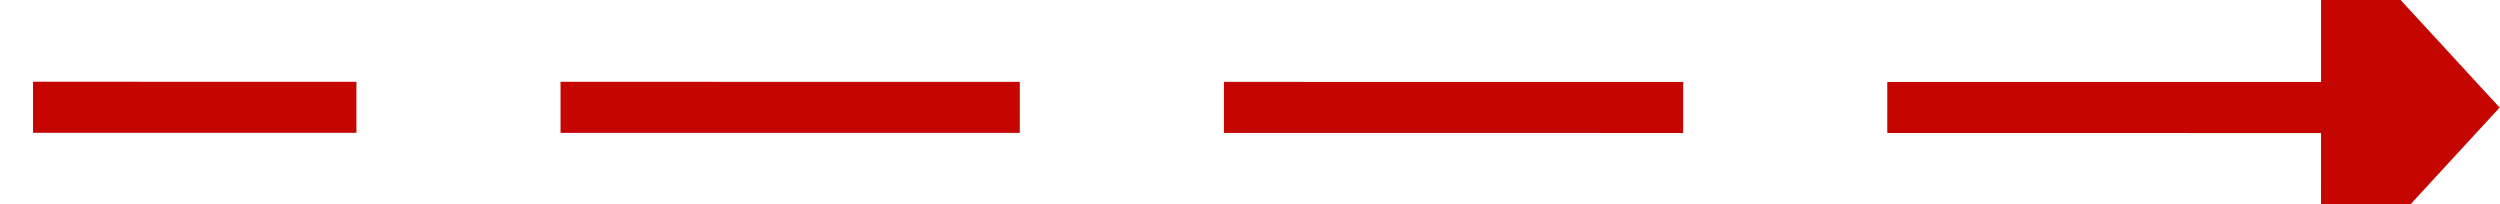 ﻿<?xml version="1.0" encoding="utf-8"?>
<svg version="1.1" xmlns:xlink="http://www.w3.org/1999/xlink" width="98px" height="8px" viewBox="598 366  98 8" xmlns="http://www.w3.org/2000/svg">
  <g transform="matrix(0.631 0.776 -0.776 0.631 525.8 -365.404 )">
    <path d="M 674.214 336.655  L 617 407  " stroke-width="2" stroke-dasharray="18,8" stroke="#c40500" fill="none" />
    <path d="M 679.479 342.226  L 678 332  L 667.687 332.635  L 679.479 342.226  Z " fill-rule="nonzero" fill="#c40500" stroke="none" />
  </g>
</svg>